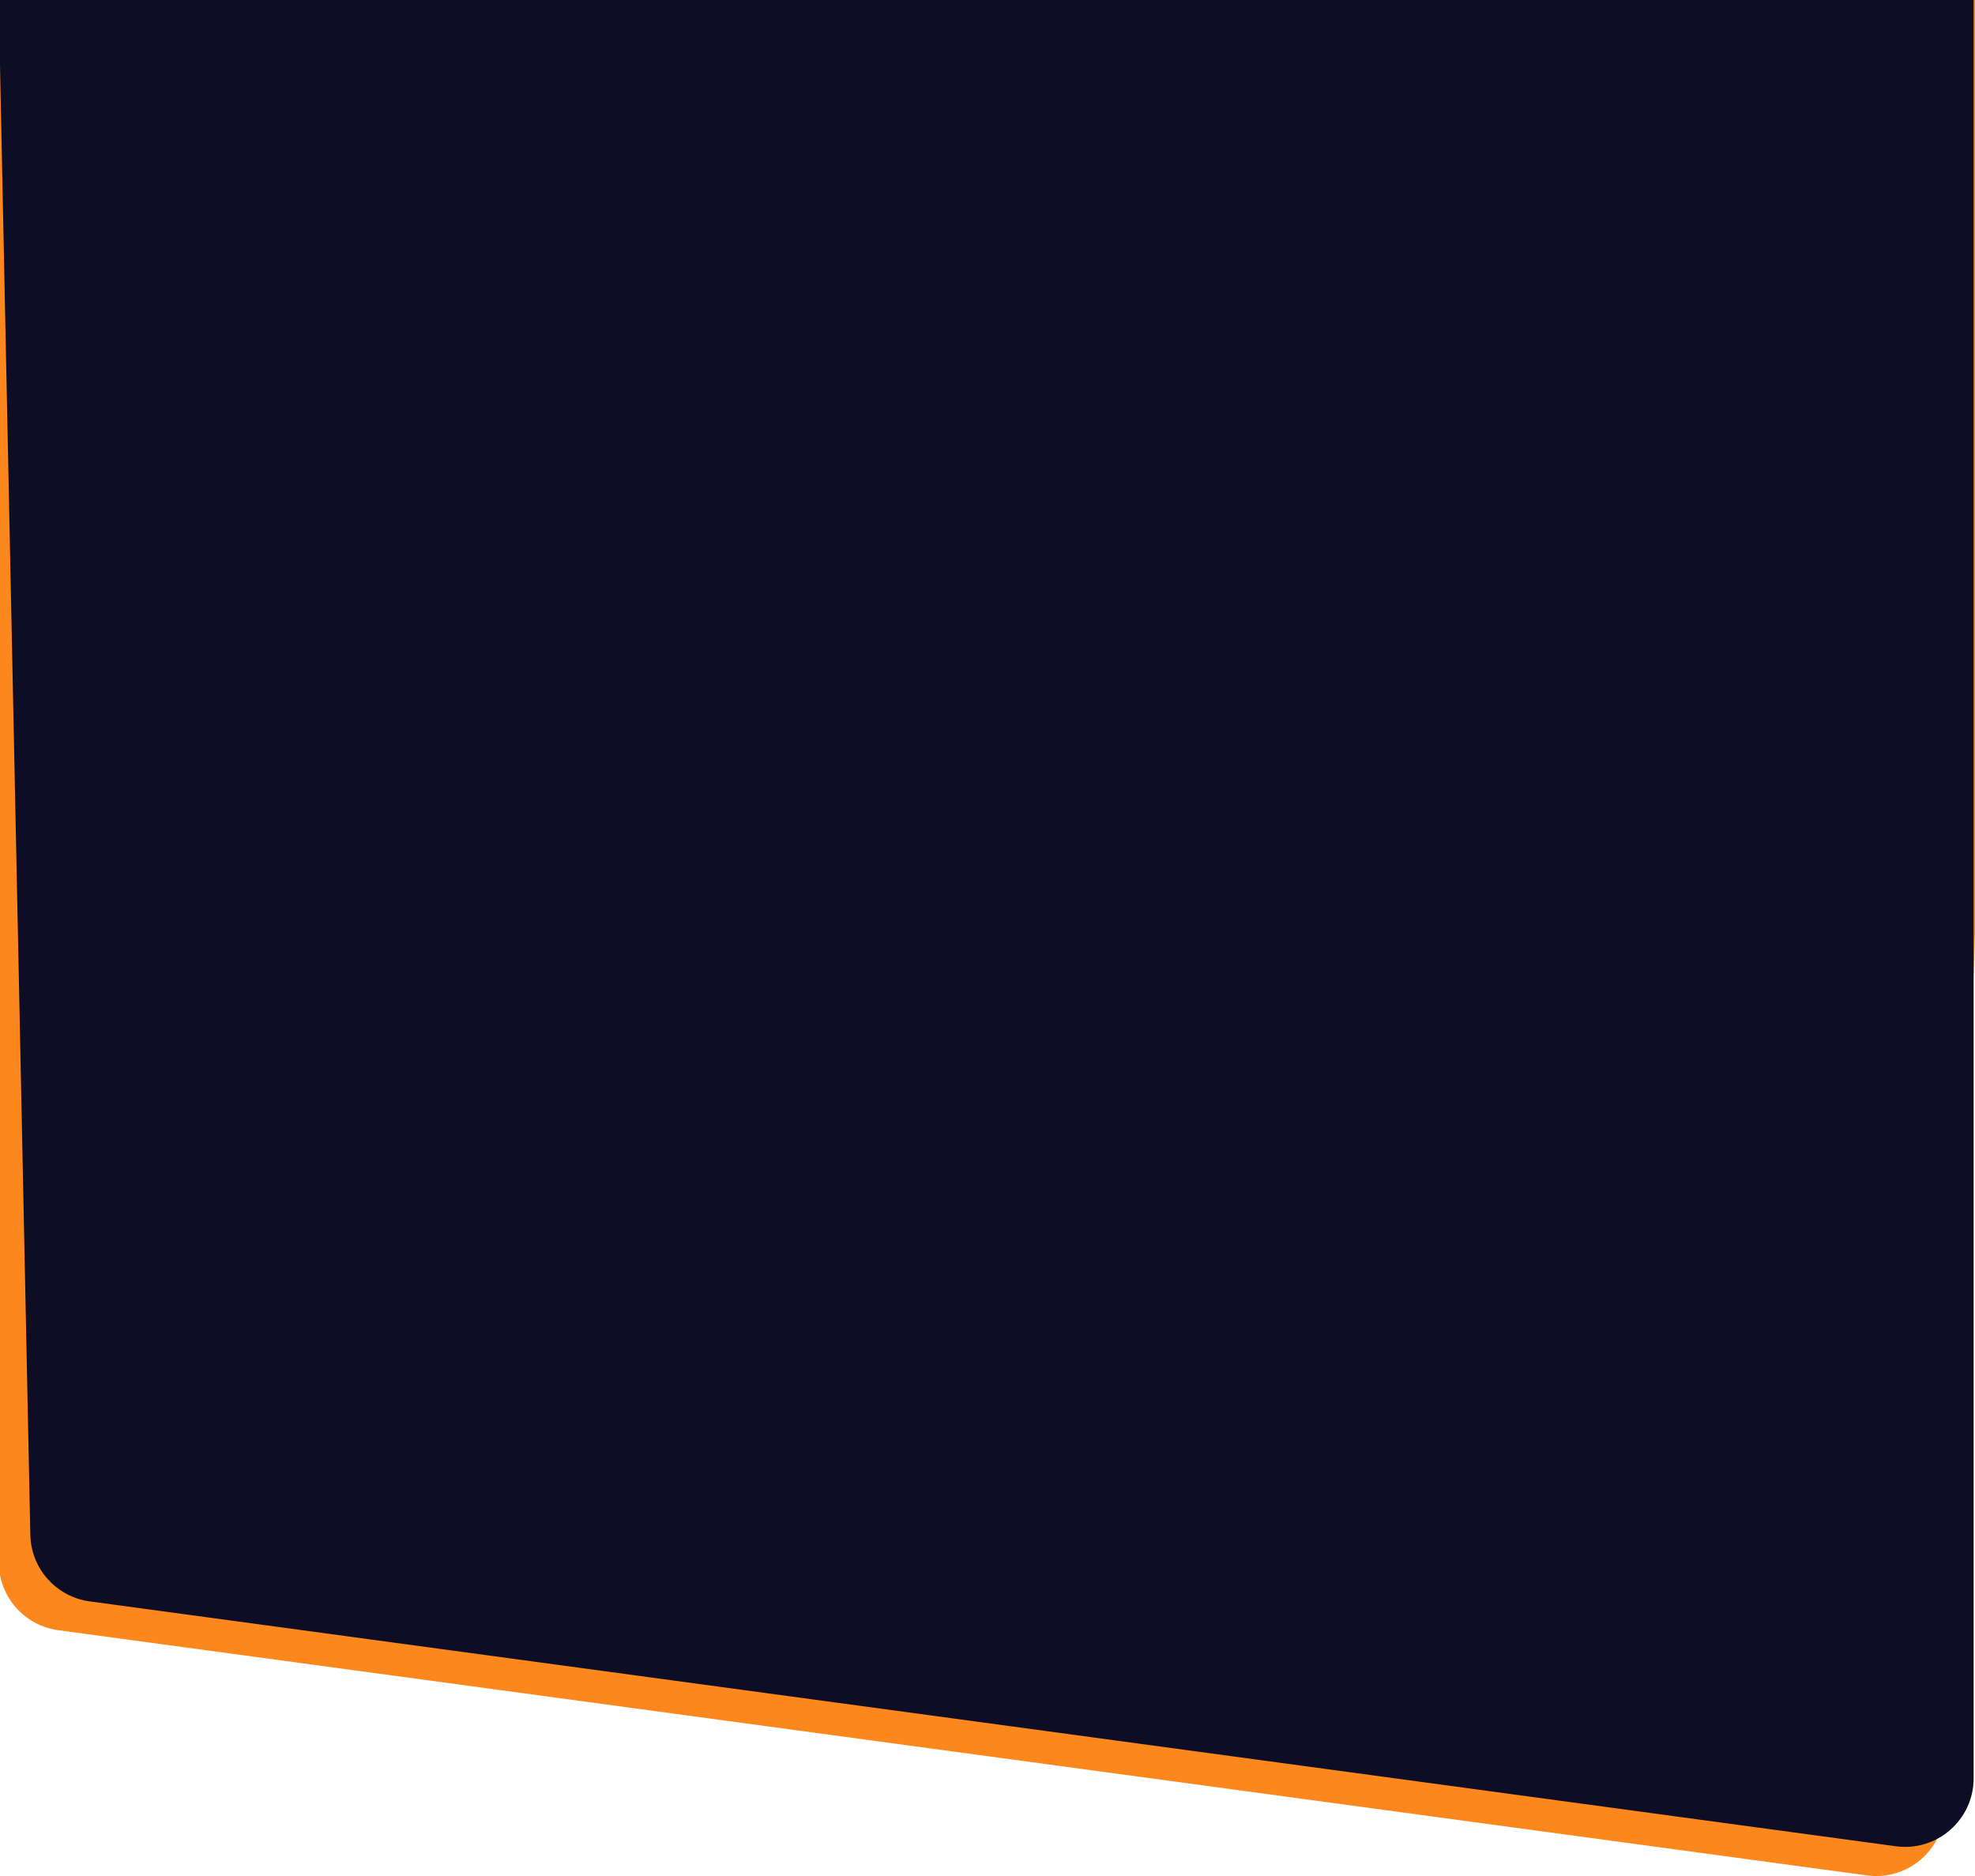 <svg width="1440" height="1368" fill="none" xmlns="http://www.w3.org/2000/svg"><g clip-path="url(#a)"><path d="M-24-12h1488l-46.09 1331.76c-1.02 29.57-27.36 51.79-56.69 47.81L42.412 1188.75C18 1185.44-.365 1164.84-.859 1140.21L-24-12Z" fill="#FC881D"/><path d="M-1-1h1440v1297.76c0 30.29-26.71 53.62-56.72 49.55L65.389 1167.75c-24.403-3.31-42.763-23.9-43.272-48.52L-1-1Z" fill="#0D0E25"/></g><defs><clipPath id="a"><path fill="#fff" d="M0 0h1440v1368H0z"/></clipPath></defs></svg>